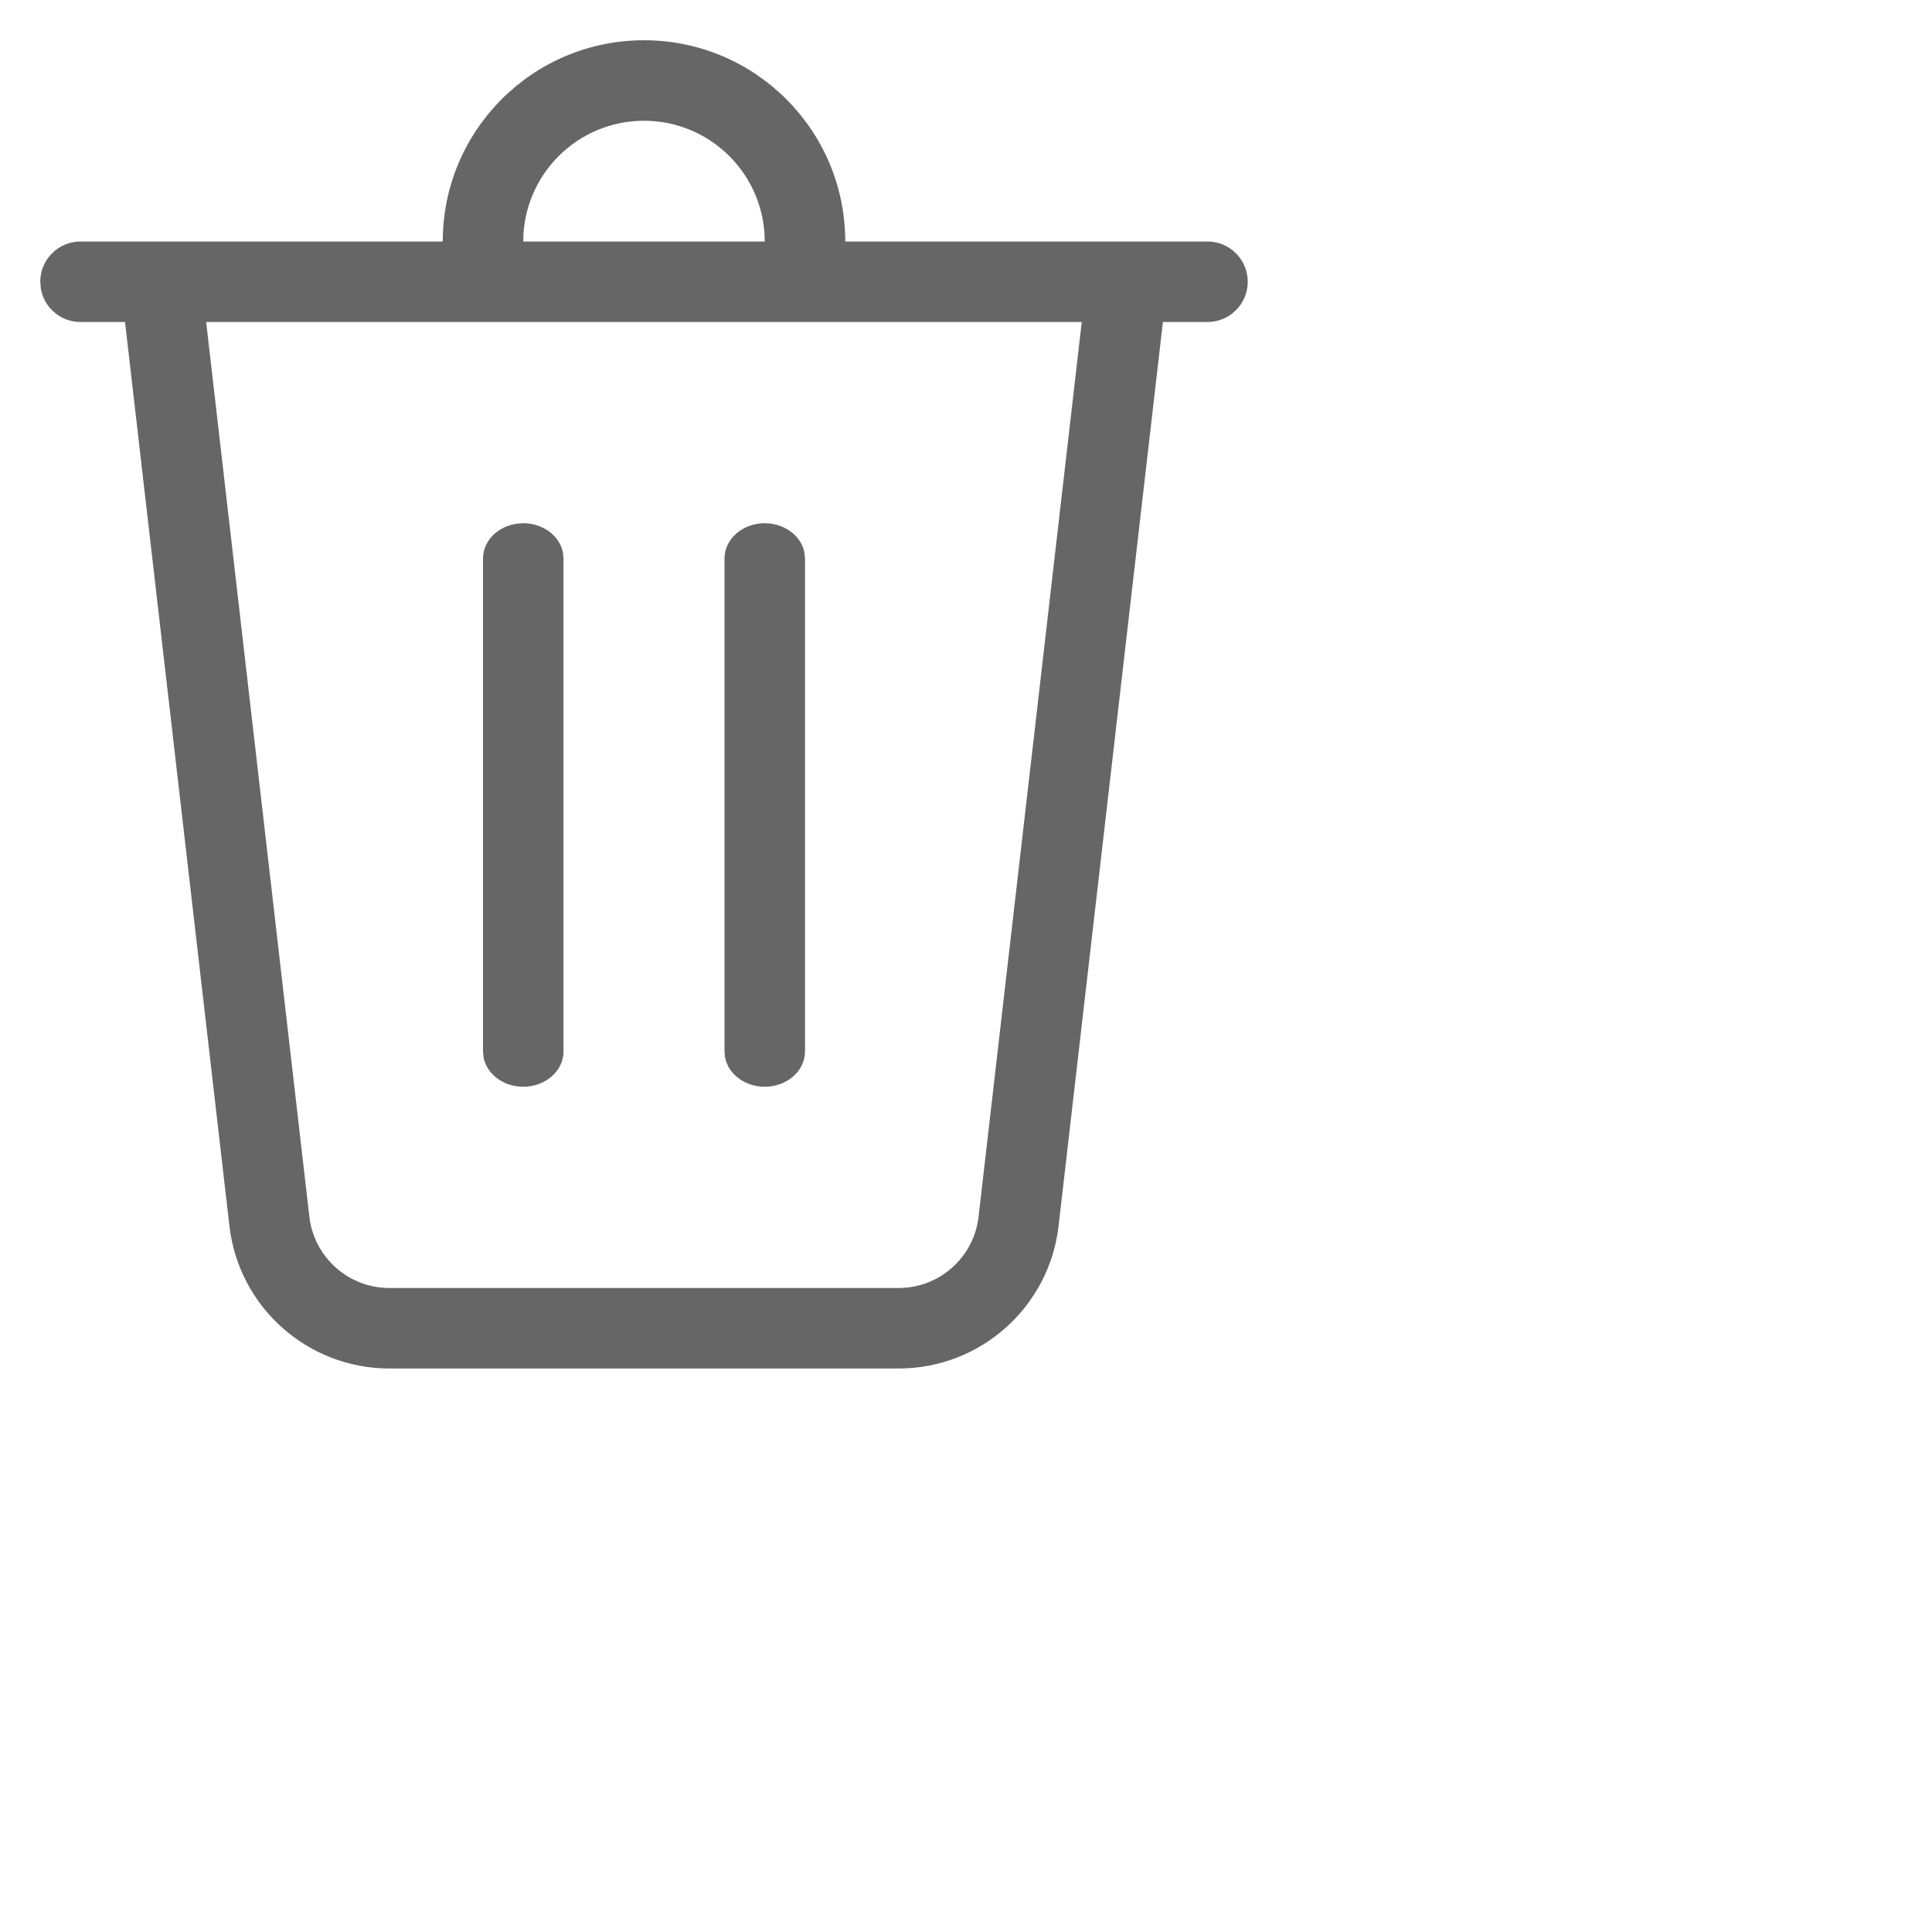 <svg width="24" height="24" viewBox="0 0 24 24" fill="none" xmlns="http://www.w3.org/2000/svg">
<path d="M9.5 3C9.5 2.172 8.828 1.5 8 1.5C7.172 1.5 6.5 2.172 6.5 3H5.5C5.5 1.619 6.619 0.5 8 0.5C9.381 0.5 10.5 1.619 10.5 3H15C15.276 3 15.5 3.224 15.5 3.5C15.5 3.776 15.276 4 15 4H14.446L13.15 15.229C13.034 16.238 12.179 17 11.163 17H4.837C3.821 17 2.966 16.238 2.85 15.229L1.553 4H1C0.755 4 0.55 3.823 0.508 3.59L0.5 3.5C0.5 3.224 0.724 3 1 3H9.5ZM13.438 4H2.561L3.843 15.115C3.902 15.619 4.329 16 4.837 16H11.163C11.671 16 12.098 15.619 12.156 15.115L13.438 4ZM6.5 6.5C6.745 6.5 6.95 6.655 6.992 6.859L7 6.938V13.062C7 13.304 6.776 13.5 6.5 13.5C6.255 13.5 6.05 13.345 6.008 13.141L6 13.062V6.938C6 6.696 6.224 6.5 6.5 6.5ZM9.5 6.5C9.745 6.5 9.95 6.655 9.992 6.859L10 6.938V13.062C10 13.304 9.776 13.5 9.5 13.5C9.255 13.5 9.05 13.345 9.008 13.141L9 13.062V6.938C9 6.696 9.224 6.5 9.5 6.5Z" fill="#666666"/>
</svg>
